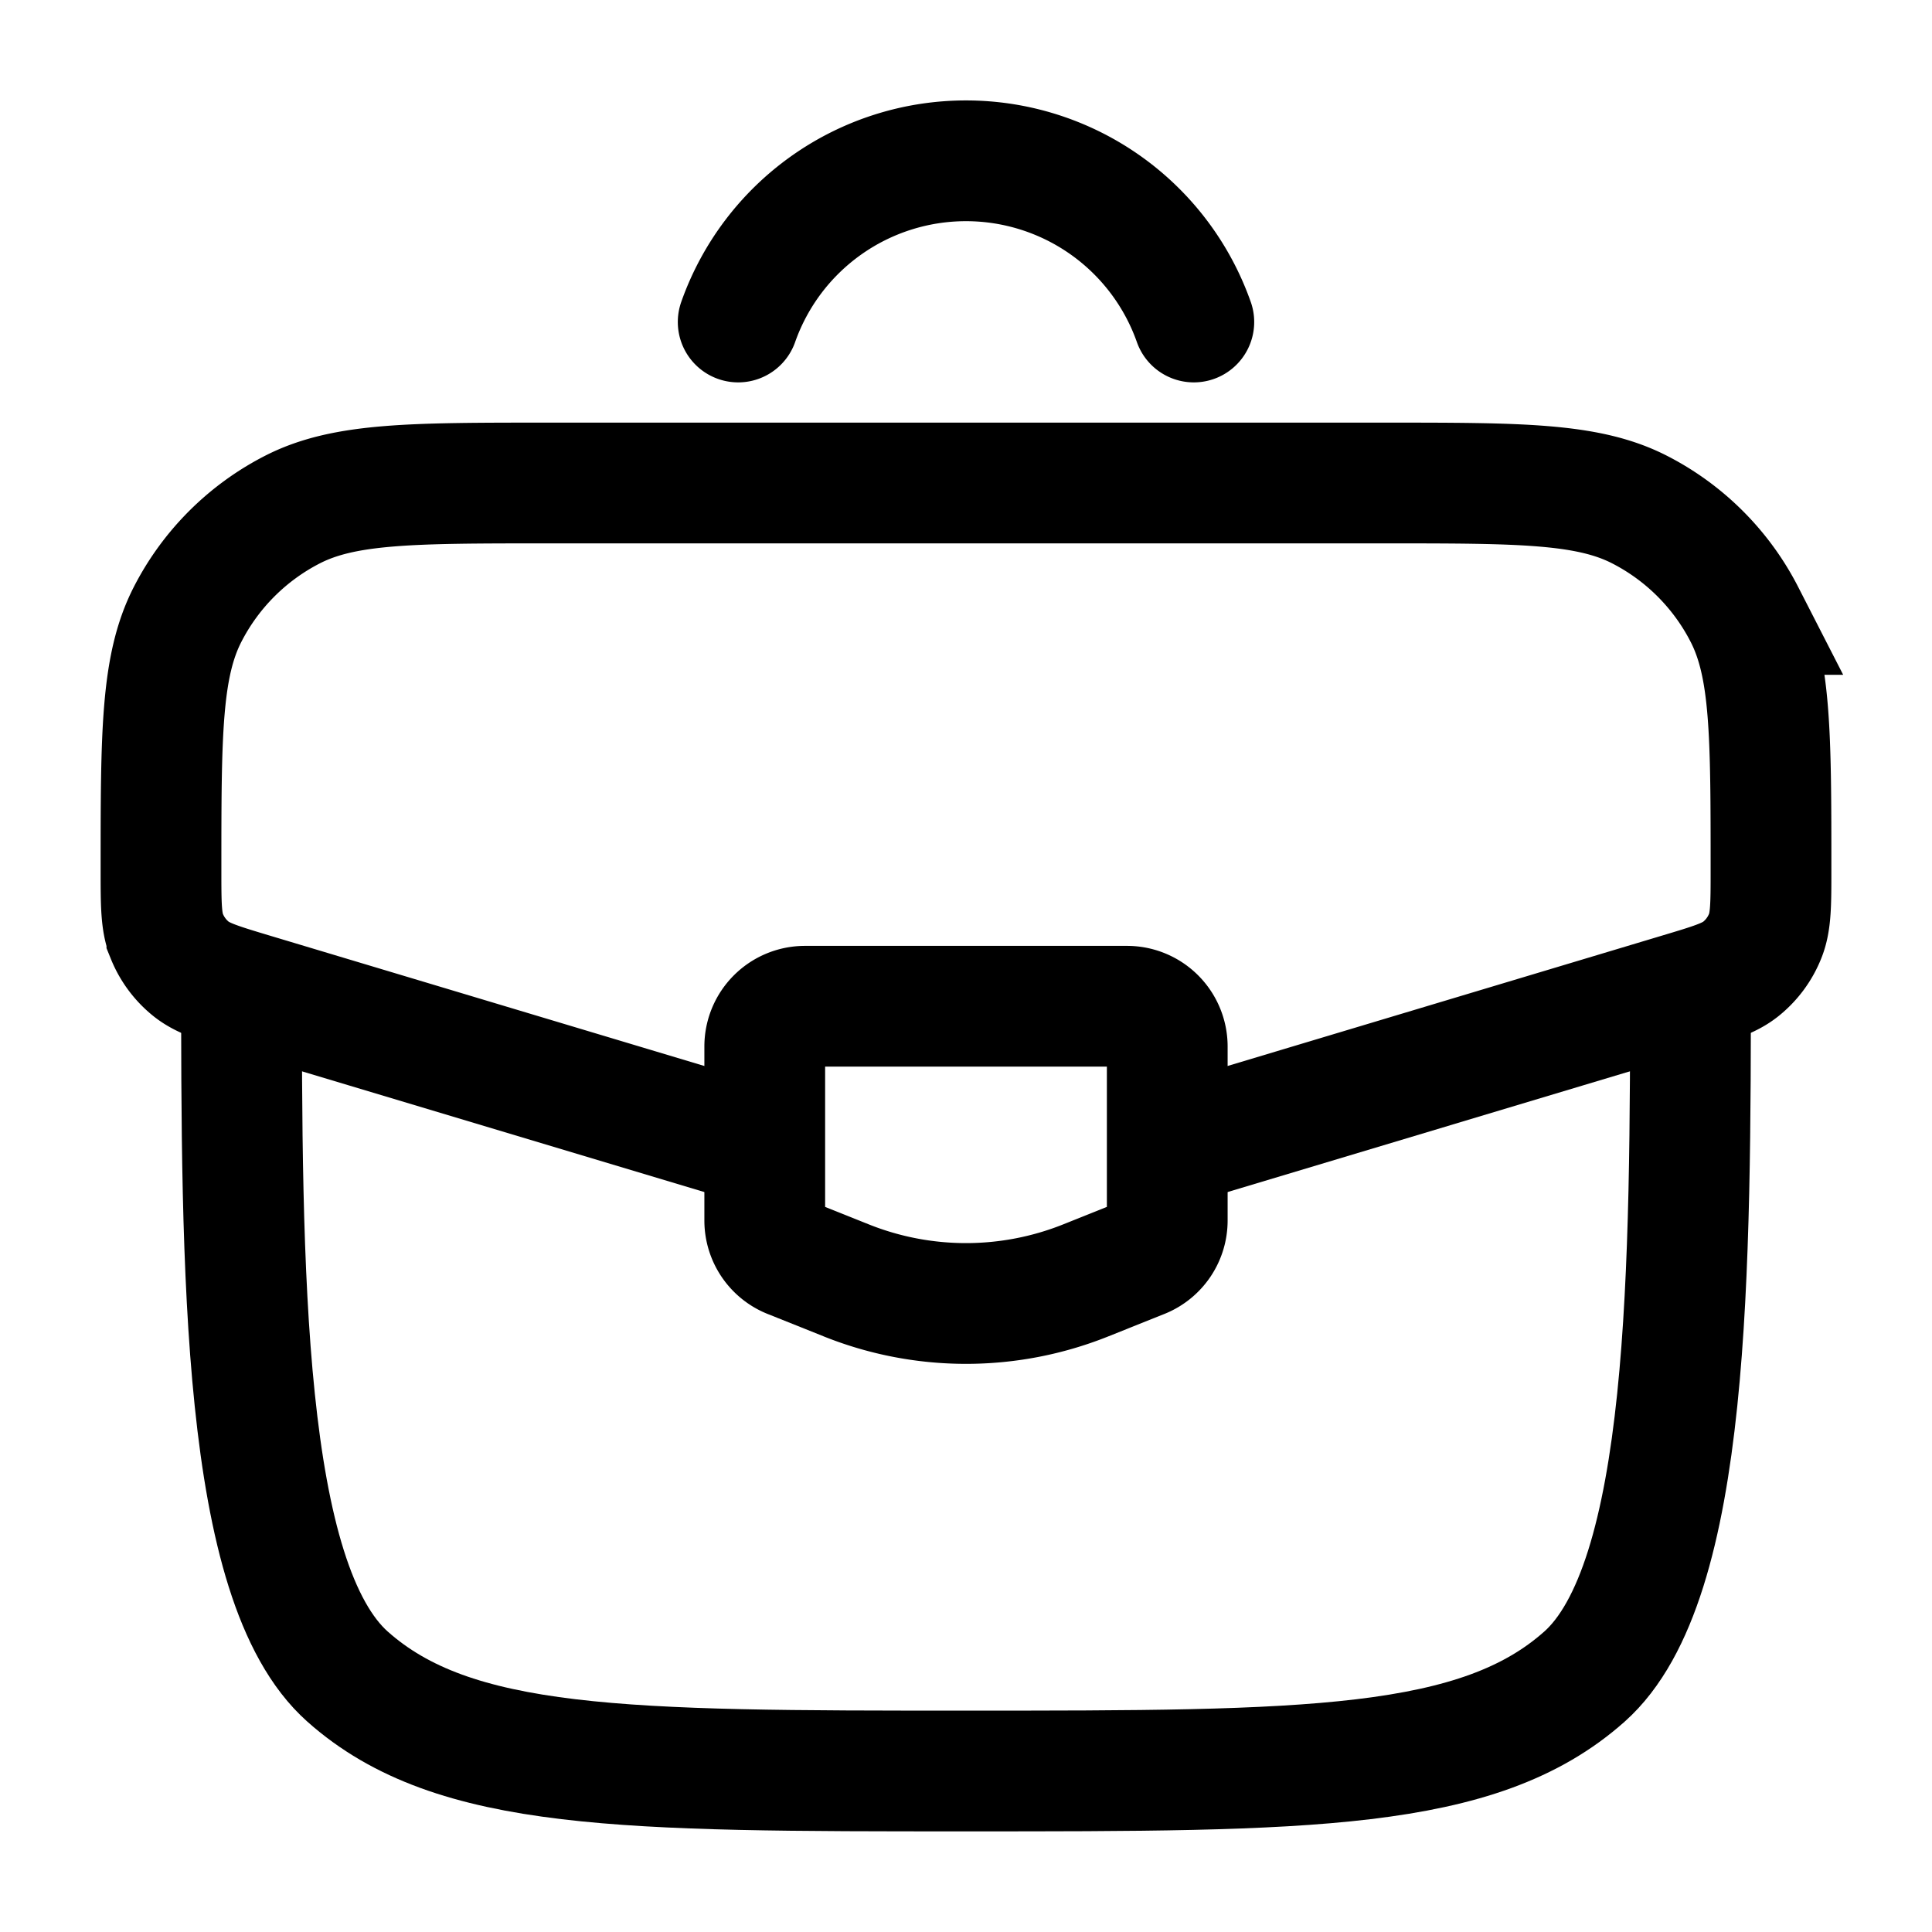 <svg xmlns="http://www.w3.org/2000/svg" width="1em" height="1em" viewBox="0 0 24 24"><g fill="none" stroke="currentColor" stroke-width="1.5"><path d="M3 12c0 3.771 0 7.657 1.318 8.828C5.636 22 7.758 22 12 22c4.243 0 6.364 0 7.682-1.172C21 19.657 21 15.771 21 12"/><path d="m14.66 14.202l6.198-1.86c.41-.123.616-.184.768-.306a1 1 0 0 0 .3-.404c.074-.18.074-.395.074-.824c0-1.688 0-2.531-.33-3.175a3 3 0 0 0-1.303-1.303C19.723 6 18.88 6 17.192 6H6.808c-1.688 0-2.531 0-3.175.33A3 3 0 0 0 2.33 7.633C2 8.277 2 9.12 2 10.808c0 .429 0 .643.073.824a1 1 0 0 0 .3.404c.153.122.358.183.77.307l6.197 1.859"/><path stroke-linecap="round" d="M14 12.5h-4a.5.5 0 0 0-.5.5v2.162a.5.5 0 0 0 .314.464l.7.28a4 4 0 0 0 2.972 0l.7-.28a.5.5 0 0 0 .314-.464V13a.5.5 0 0 0-.5-.5ZM9.17 4a3.001 3.001 0 0 1 5.66 0"/></g></svg>